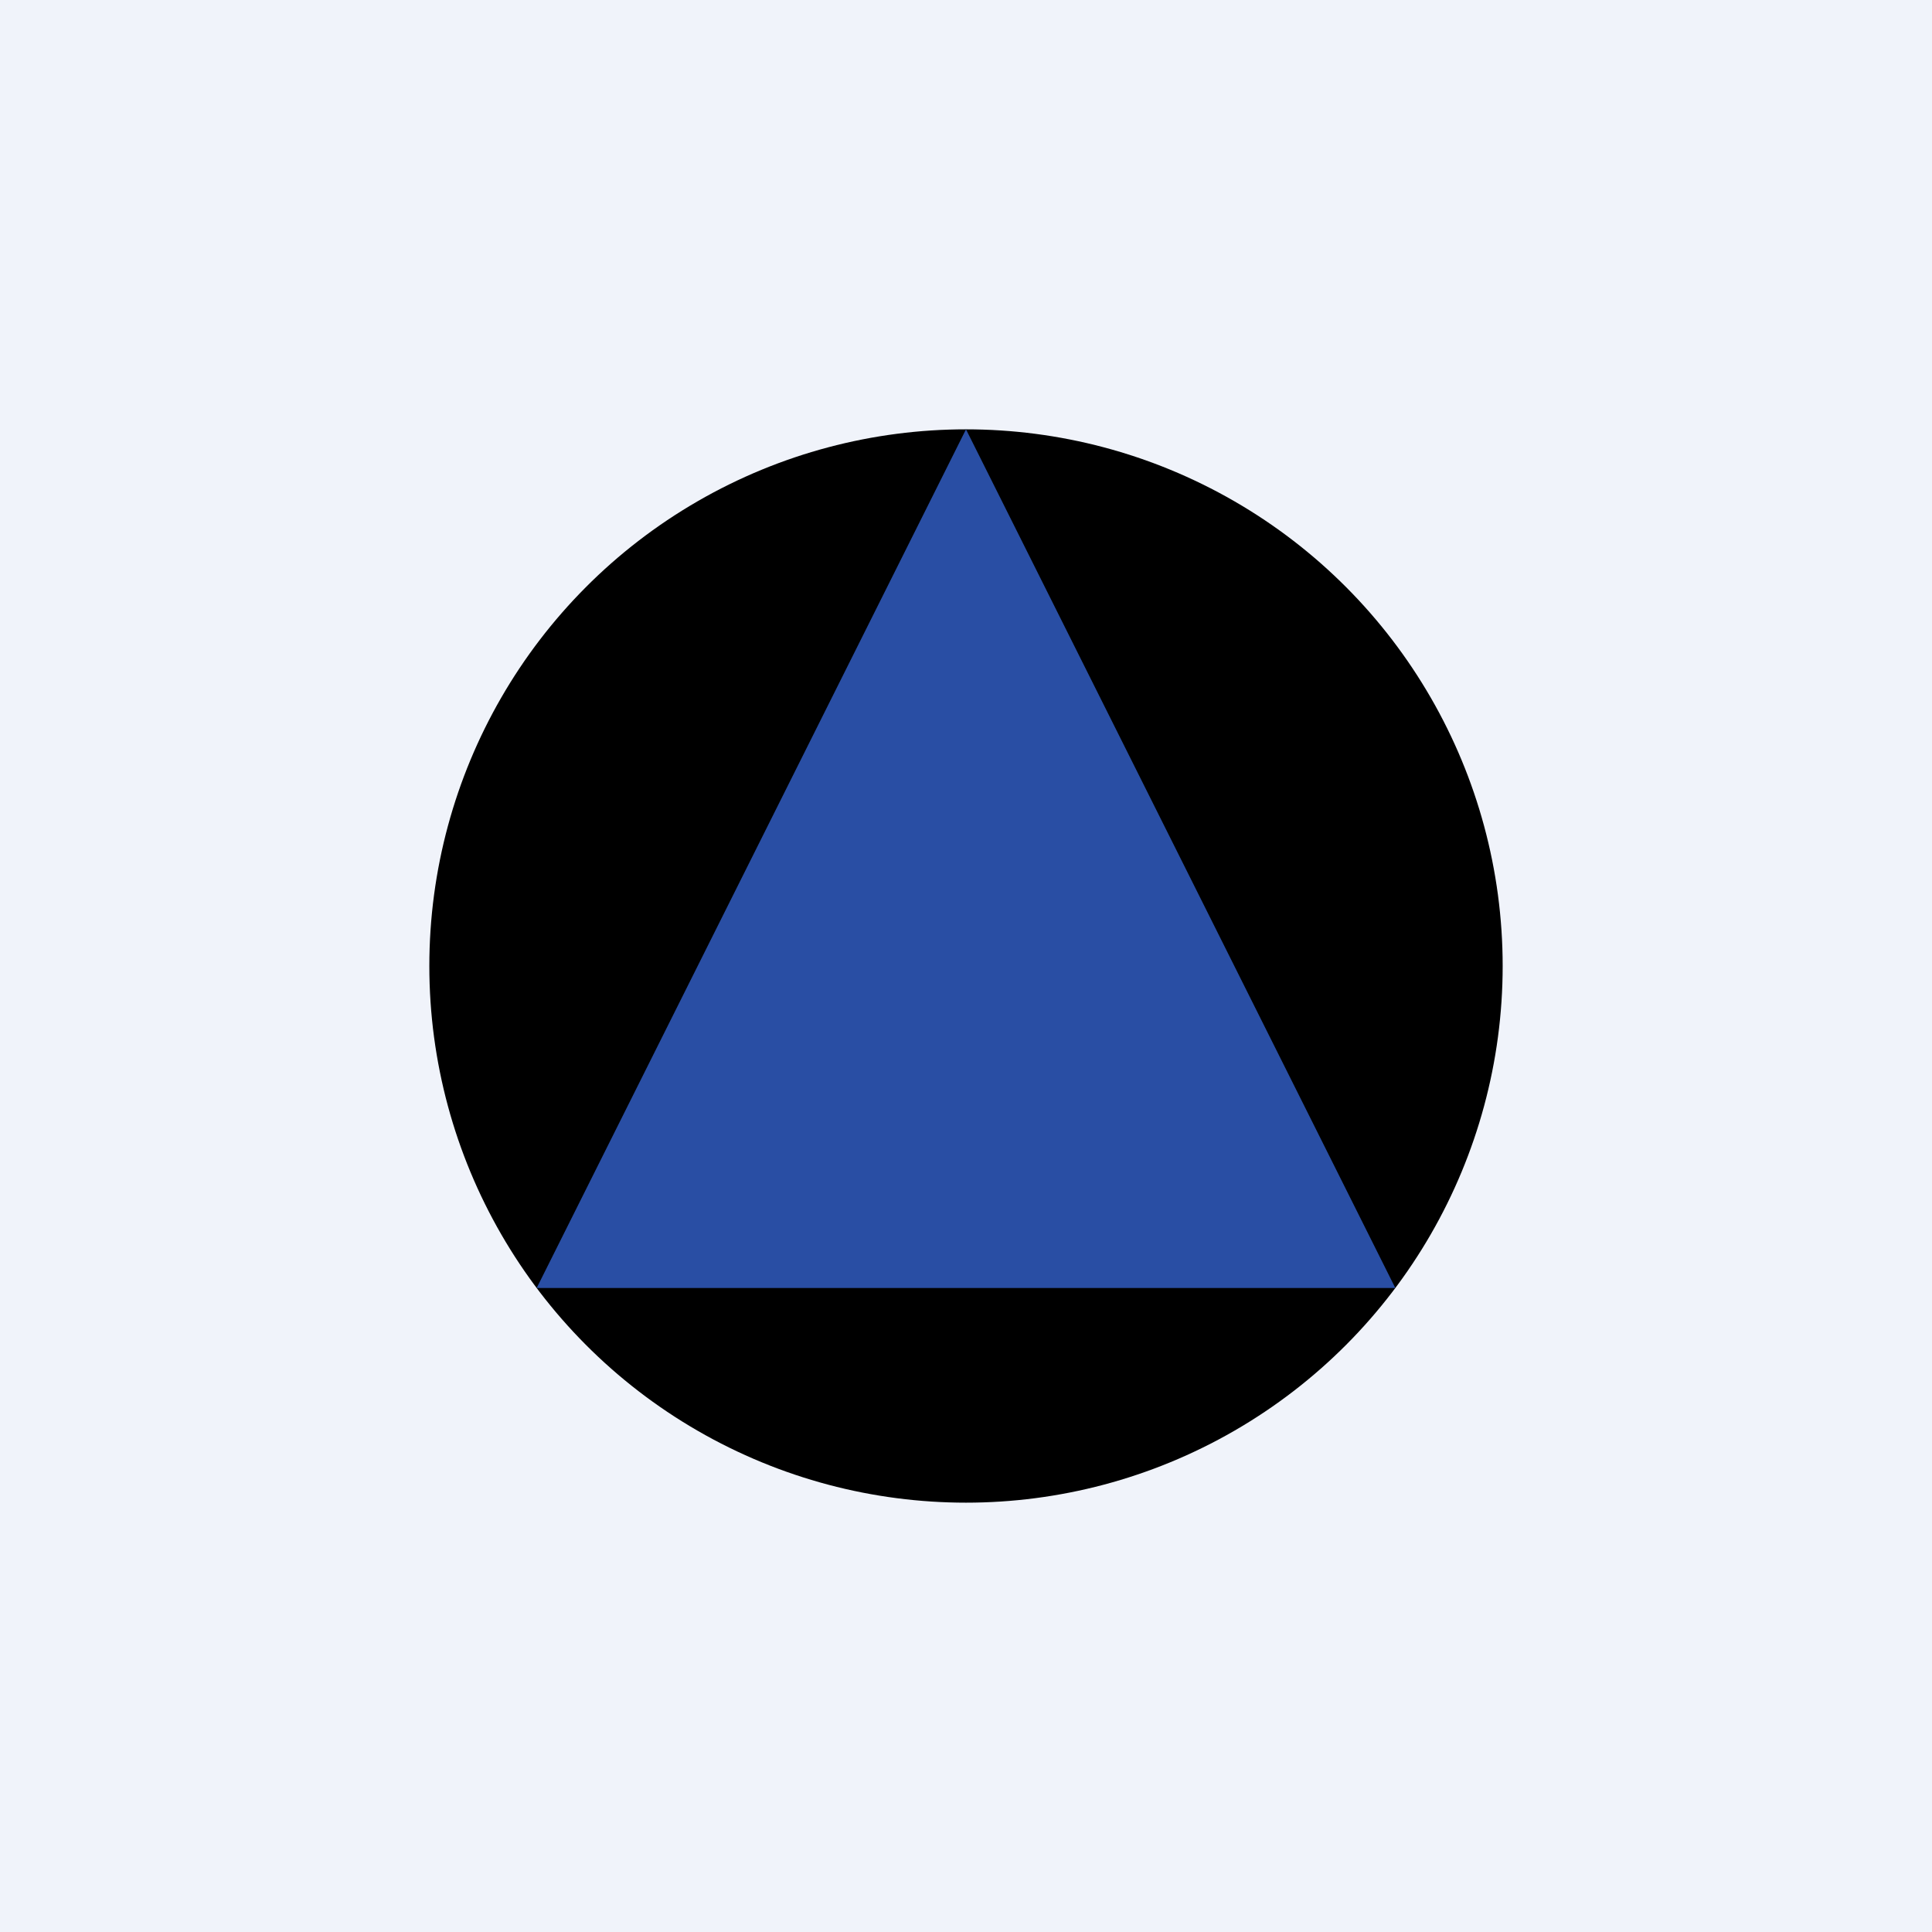 <!-- by TradingView --><svg xmlns="http://www.w3.org/2000/svg" width="18" height="18"><path fill="#F0F3FA" d="M0 0h18v18H0z"/><circle cx="9" cy="9" r="5"/><path d="M5 12l4-8 4 8H5z" fill="#294EA4"/></svg>